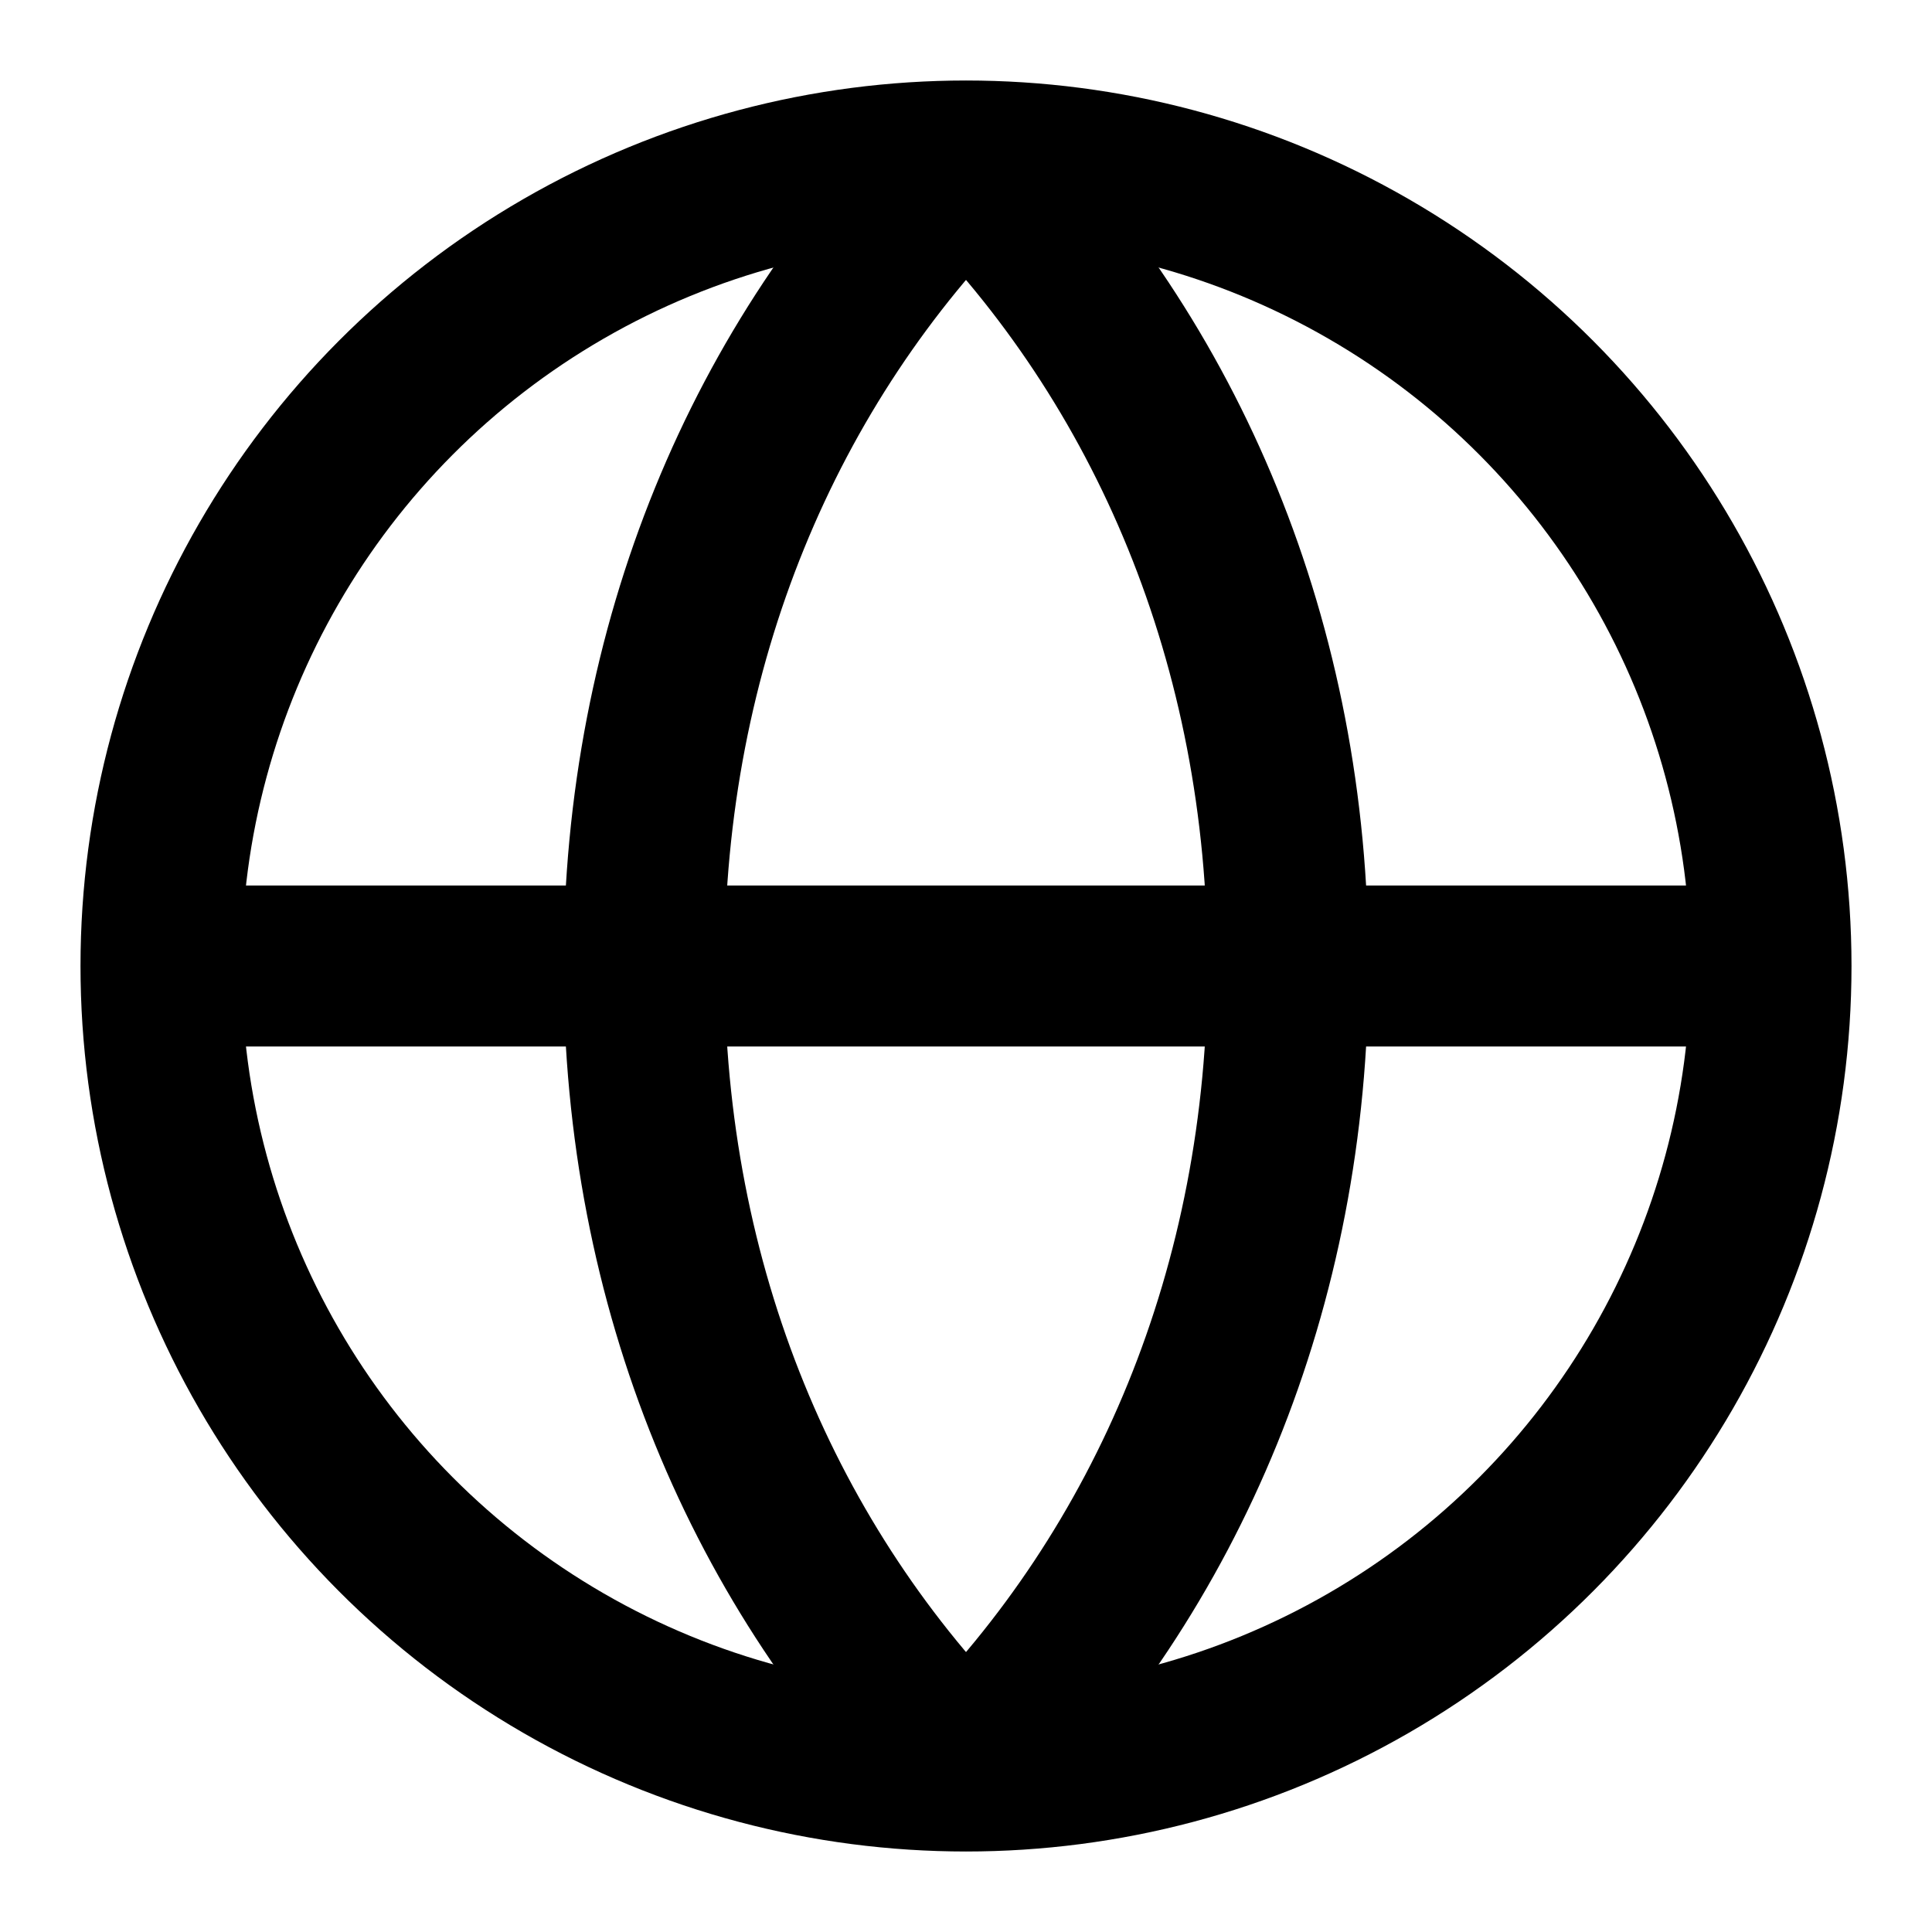 <svg width="16" height="16" viewBox="0 0 24 24" fill="none" xmlns="http://www.w3.org/2000/svg">
<circle cx="12" cy="12" r="10" stroke="currentColor" stroke-width="2"/>
<path d="M2 12H22" stroke="currentColor" stroke-width="2"/>
<path d="M12 2C14.5 4.5 16 8 16 12C16 16 14.5 19.5 12 22" stroke="currentColor" stroke-width="2"/>
<path d="M12 2C9.5 4.5 8 8 8 12C8 16 9.5 19.5 12 22" stroke="currentColor" stroke-width="2"/>
</svg>
